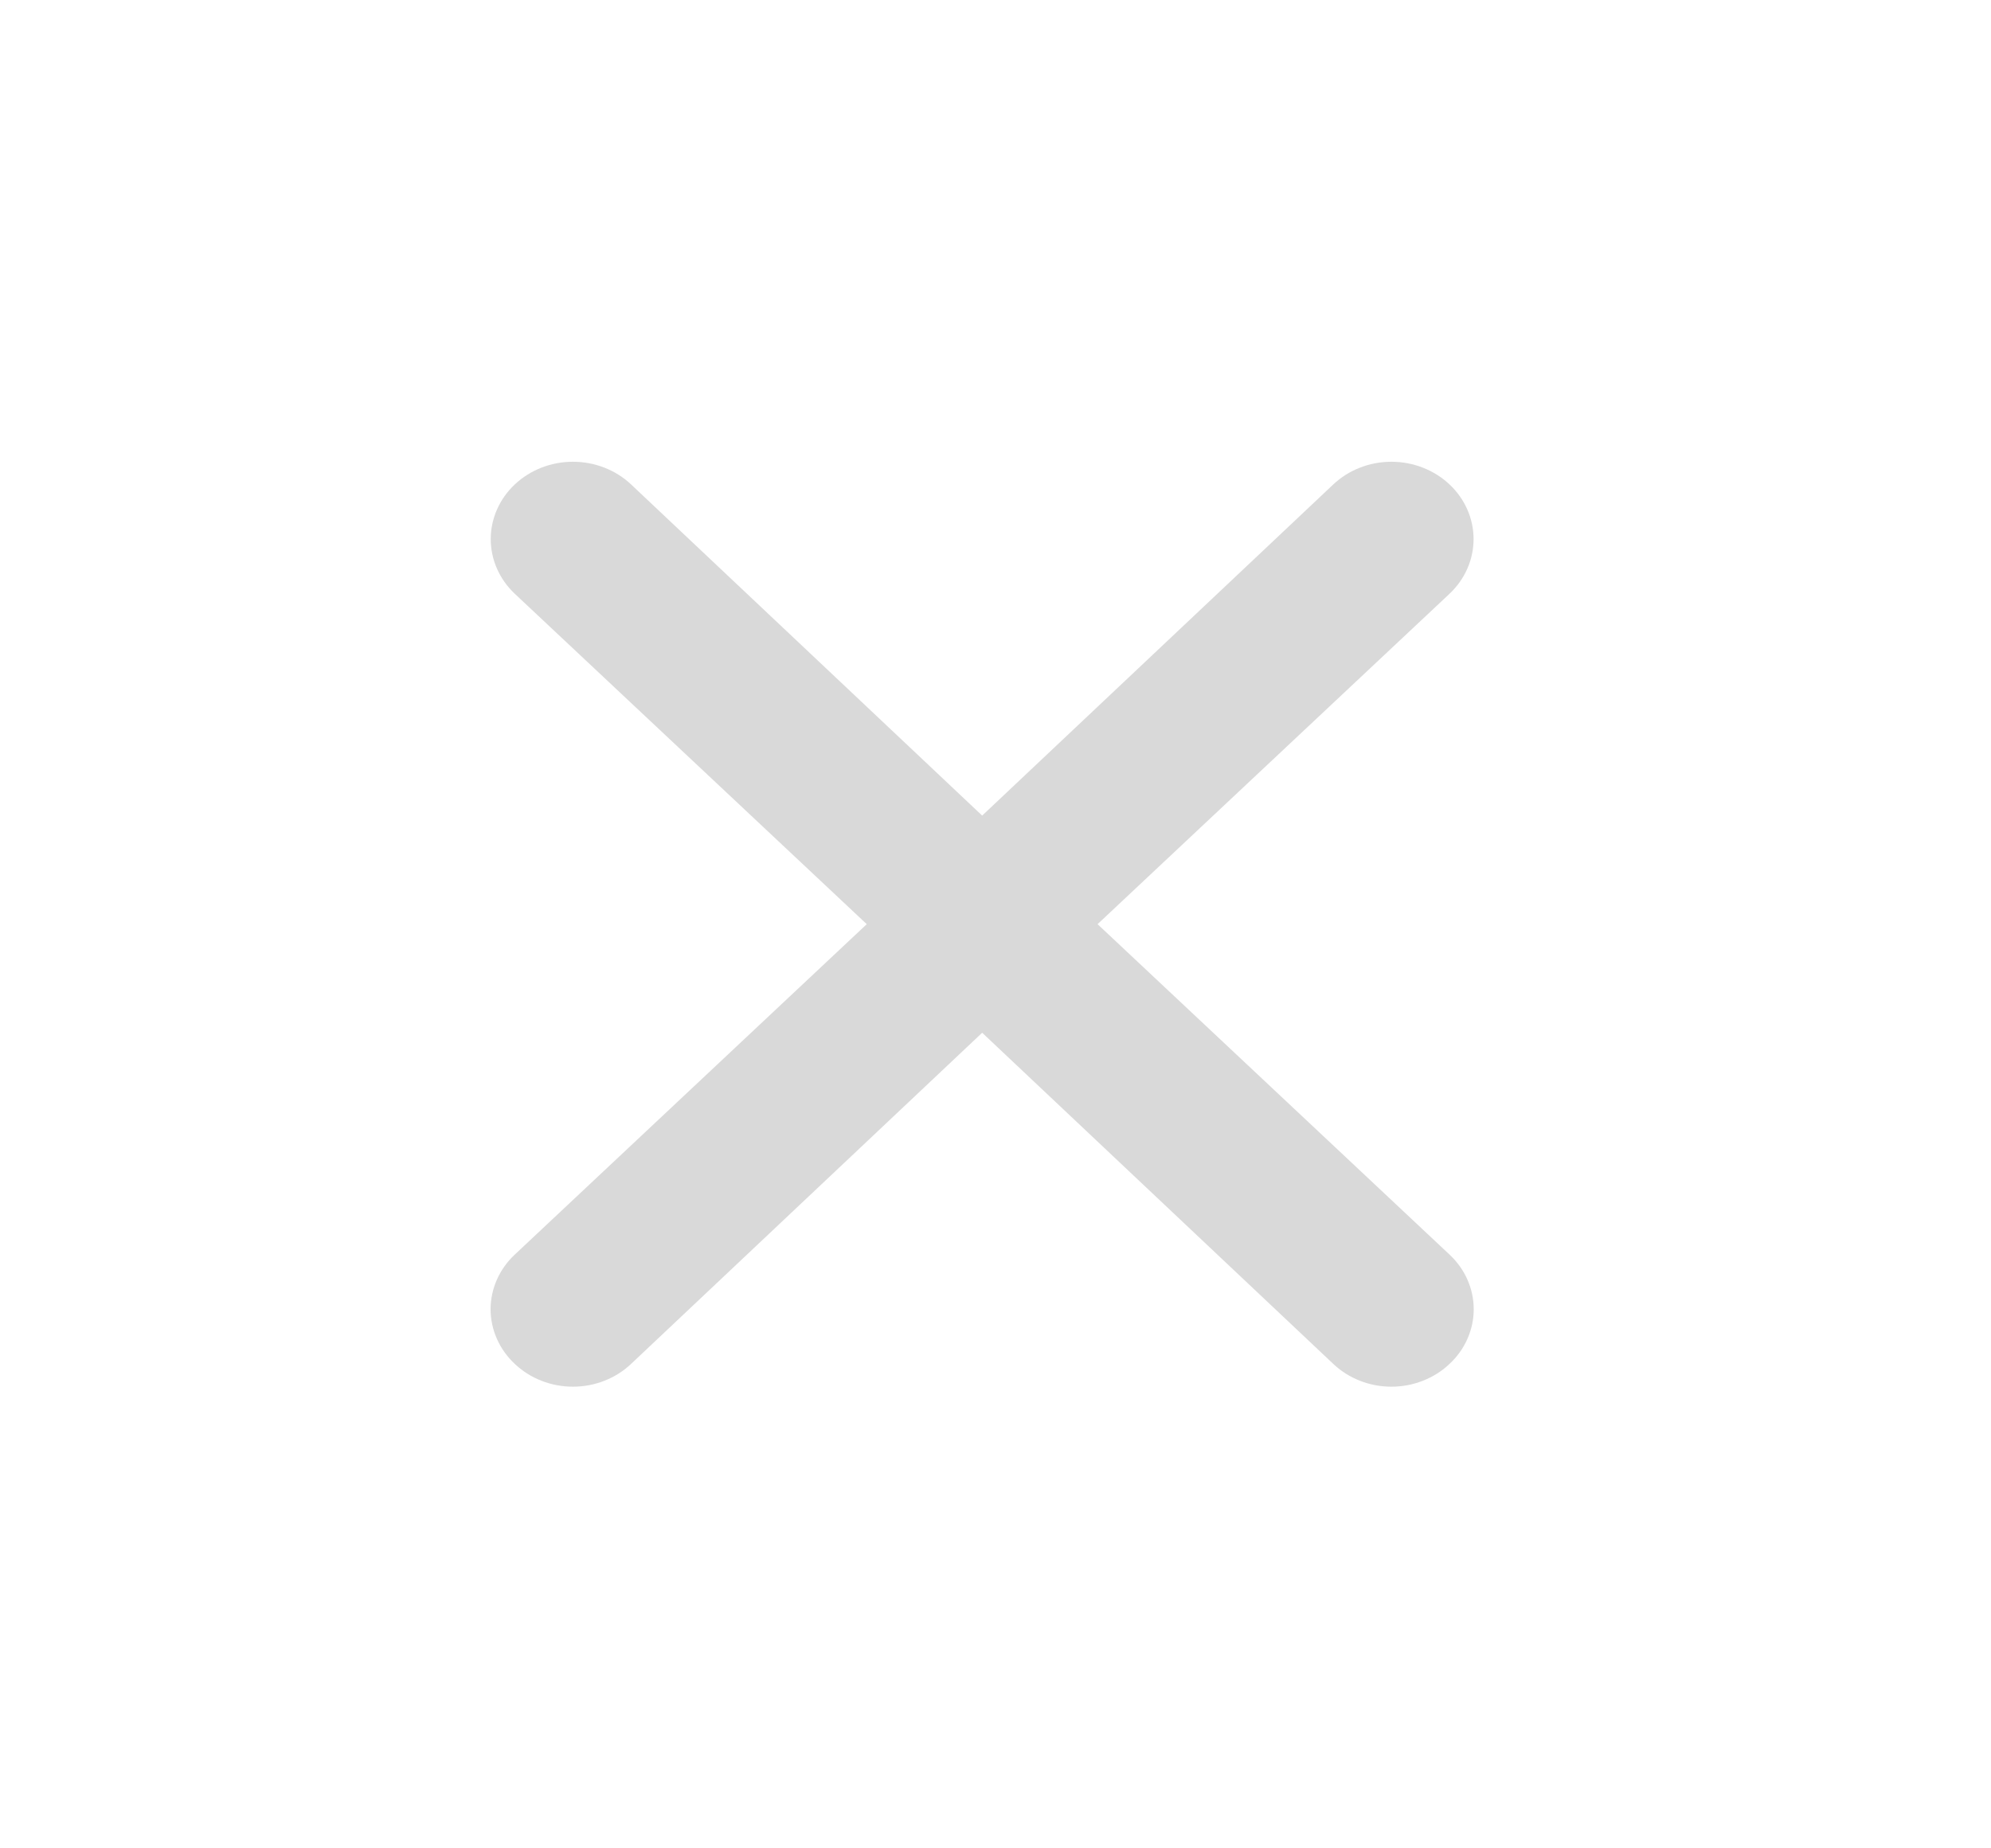 <svg width="42" height="39" viewBox="0 0 42 39" fill="none" xmlns="http://www.w3.org/2000/svg">
<path d="M23.153 19.5L30.577 12.529C30.902 12.223 31.085 11.808 31.085 11.375C31.085 10.942 30.902 10.527 30.577 10.221C30.252 9.915 29.811 9.743 29.352 9.743C28.892 9.743 28.451 9.915 28.126 10.221L20.719 17.209L13.312 10.221C12.987 9.915 12.546 9.743 12.086 9.743C11.626 9.743 11.185 9.915 10.86 10.221C10.535 10.527 10.352 10.942 10.352 11.375C10.352 11.808 10.535 12.223 10.86 12.529L18.284 19.5L10.86 26.471C10.698 26.622 10.57 26.802 10.482 27C10.395 27.198 10.349 27.41 10.349 27.625C10.349 27.84 10.395 28.052 10.482 28.25C10.57 28.448 10.698 28.628 10.86 28.779C11.021 28.931 11.211 29.052 11.422 29.134C11.632 29.217 11.858 29.259 12.086 29.259C12.314 29.259 12.54 29.217 12.75 29.134C12.96 29.052 13.151 28.931 13.312 28.779L20.719 21.791L28.126 28.779C28.286 28.931 28.477 29.052 28.688 29.134C28.898 29.217 29.124 29.259 29.352 29.259C29.579 29.259 29.805 29.217 30.015 29.134C30.226 29.052 30.417 28.931 30.577 28.779C30.739 28.628 30.868 28.448 30.955 28.25C31.043 28.052 31.088 27.84 31.088 27.625C31.088 27.41 31.043 27.198 30.955 27C30.868 26.802 30.739 26.622 30.577 26.471L23.153 19.5Z" fill="#D9D9D9"/>
</svg>
